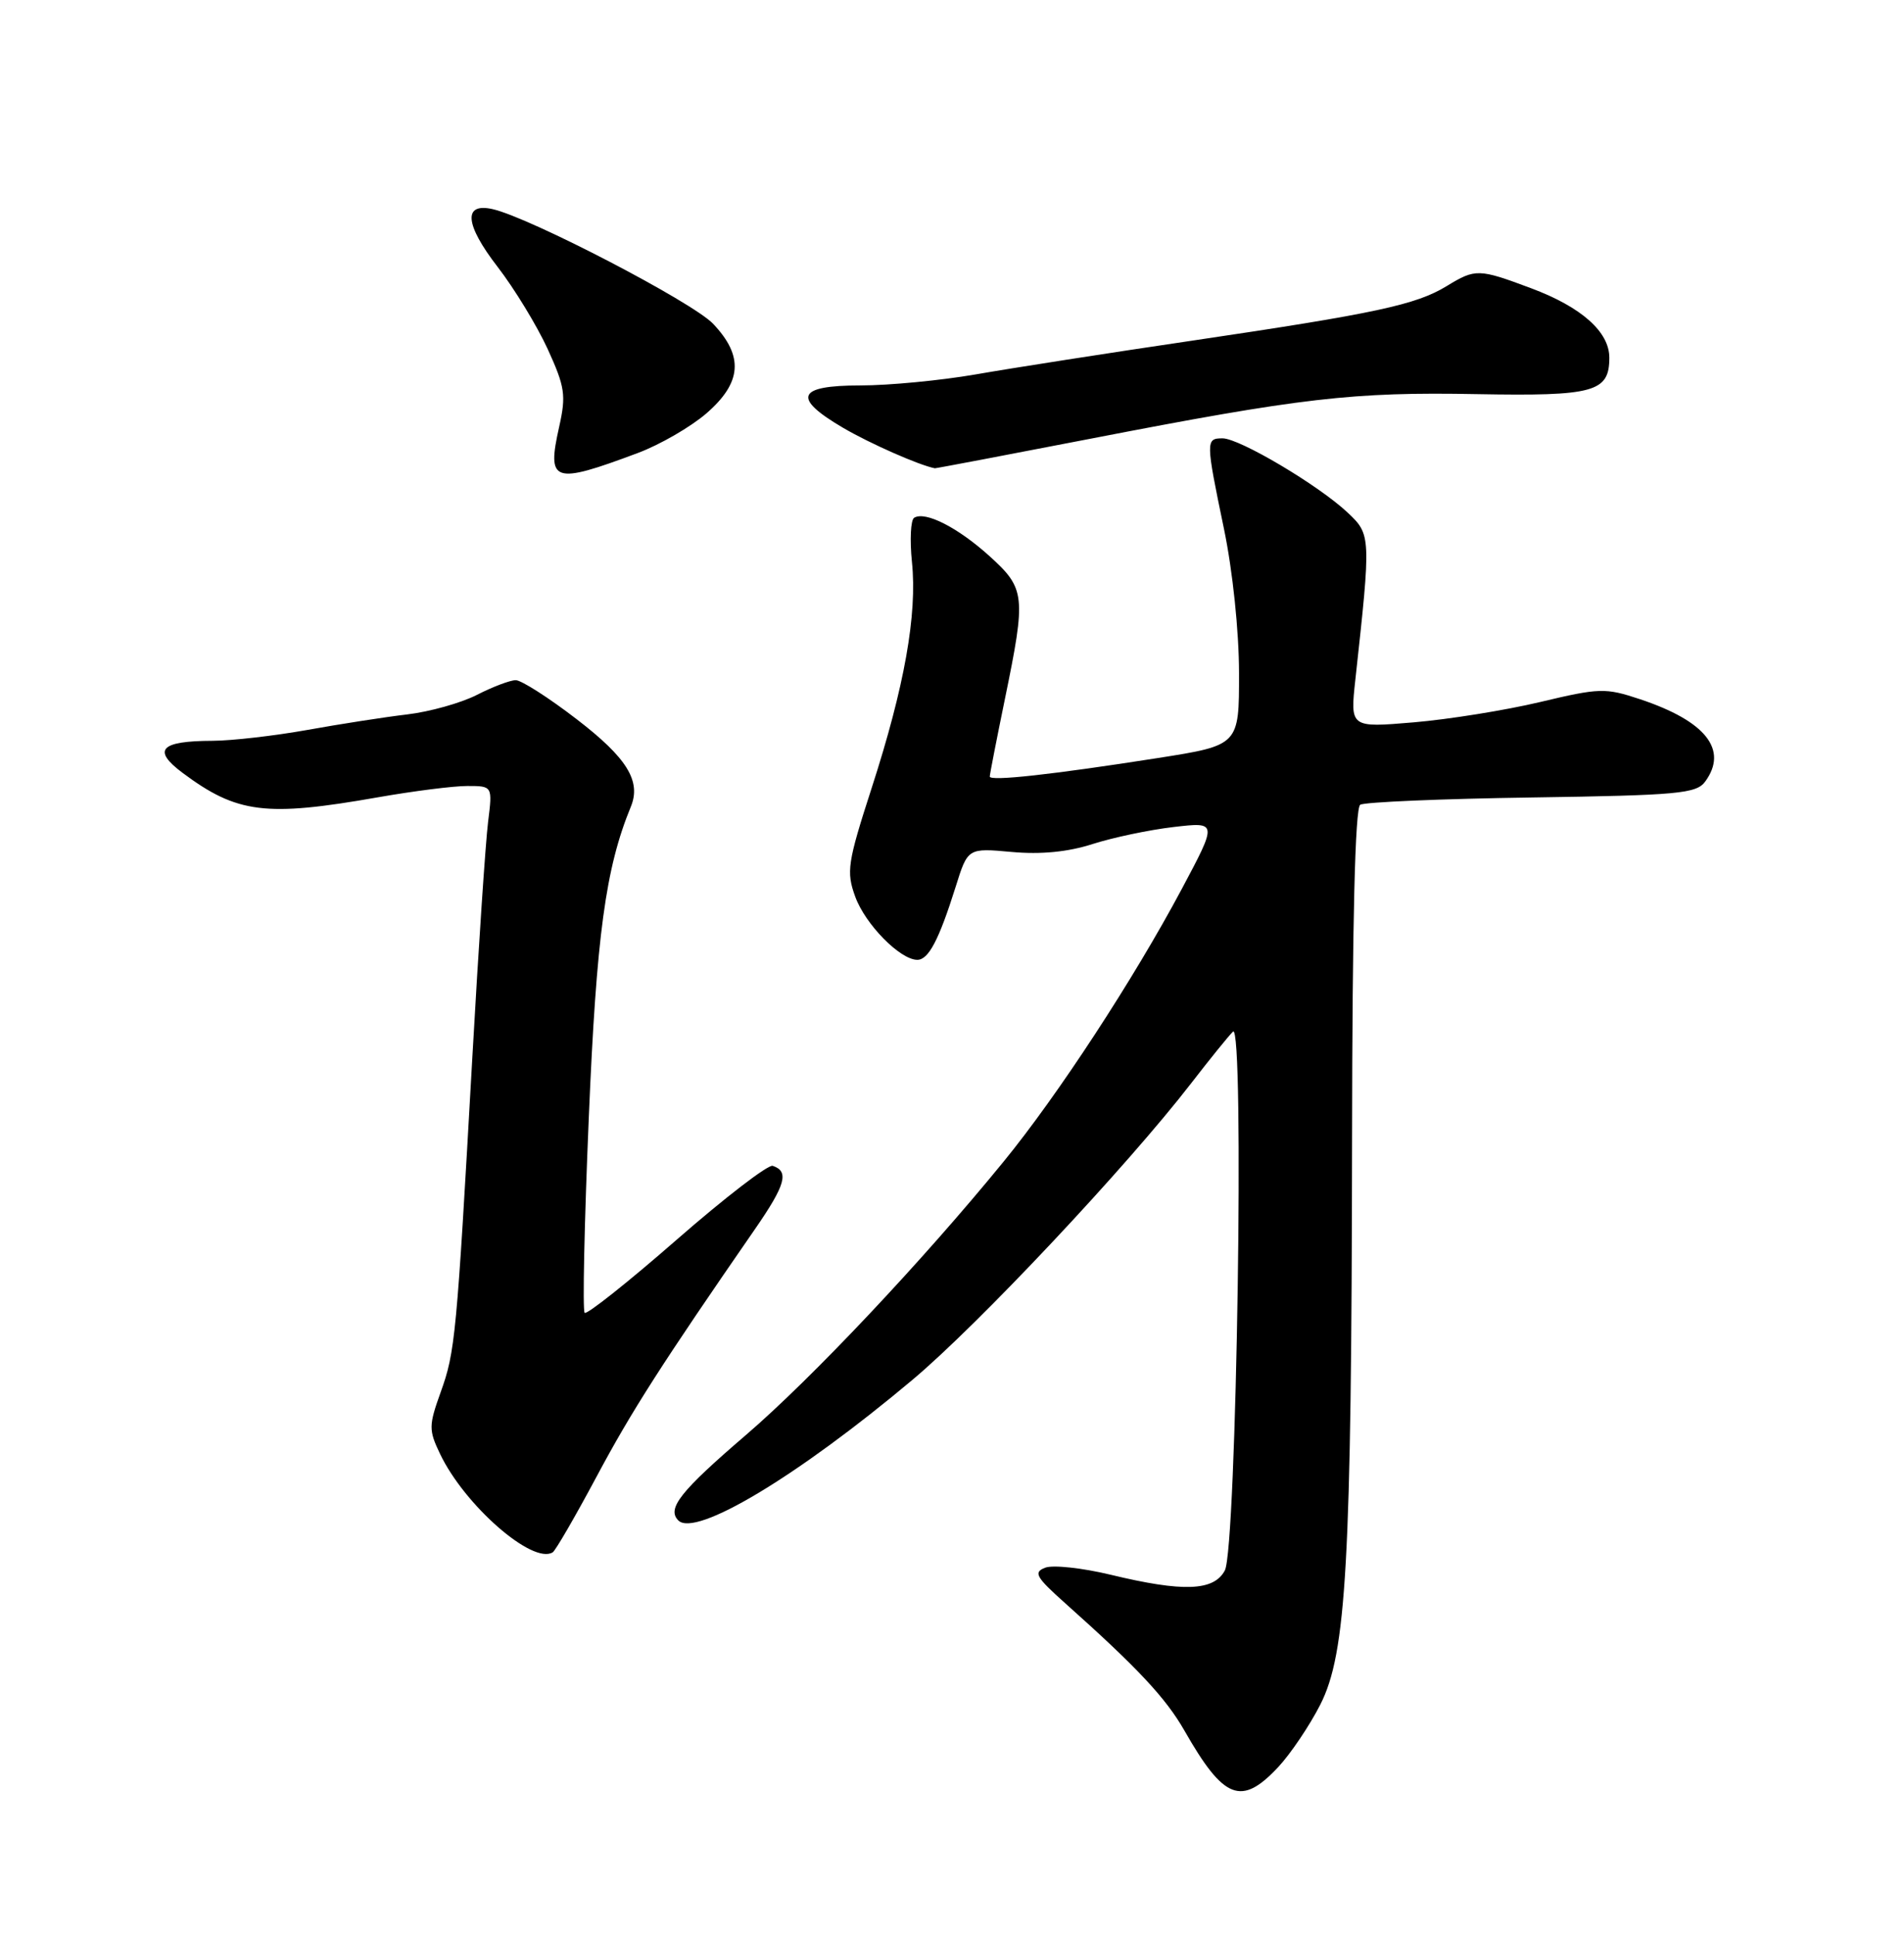 <?xml version="1.0" encoding="UTF-8" standalone="no"?>
<!DOCTYPE svg PUBLIC "-//W3C//DTD SVG 1.1//EN" "http://www.w3.org/Graphics/SVG/1.1/DTD/svg11.dtd" >
<svg xmlns="http://www.w3.org/2000/svg" xmlns:xlink="http://www.w3.org/1999/xlink" version="1.1" viewBox="0 0 252 256">
 <g >
 <path fill="currentColor"
d=" M 169.18 233.81 C 170.82 232.05 173.32 228.34 174.74 225.56 C 178.21 218.75 178.88 206.81 178.95 150.81 C 178.98 121.85 179.35 106.90 180.03 106.48 C 180.60 106.13 190.81 105.69 202.73 105.52 C 222.15 105.23 224.52 105.01 225.69 103.41 C 228.77 99.20 225.76 95.41 217.04 92.51 C 212.47 90.99 211.70 91.02 203.84 92.89 C 199.25 93.98 191.72 95.19 187.09 95.58 C 178.69 96.29 178.69 96.29 179.39 89.89 C 181.47 70.92 181.46 70.74 178.36 67.82 C 174.51 64.20 164.05 58.00 161.81 58.00 C 159.57 58.00 159.57 58.32 162.00 70.00 C 163.15 75.55 163.98 83.47 163.99 89.06 C 164.00 98.61 164.00 98.61 153.25 100.30 C 139.19 102.50 131.00 103.40 131.00 102.75 C 131.00 102.46 131.90 97.85 133.00 92.50 C 135.82 78.79 135.72 77.89 130.95 73.57 C 126.76 69.79 122.46 67.60 120.99 68.51 C 120.53 68.79 120.40 71.44 120.70 74.38 C 121.41 81.30 119.72 90.82 115.37 104.26 C 112.17 114.15 111.99 115.34 113.19 118.64 C 114.51 122.29 119.13 127.00 121.41 127.00 C 122.89 127.00 124.27 124.38 126.48 117.35 C 128.09 112.20 128.09 112.20 133.91 112.73 C 137.77 113.08 141.36 112.73 144.61 111.68 C 147.30 110.82 152.12 109.80 155.32 109.43 C 161.14 108.75 161.14 108.75 156.41 117.63 C 150.04 129.57 140.00 144.93 132.83 153.70 C 122.07 166.88 107.42 182.41 98.72 189.88 C 90.06 197.31 88.22 199.62 89.78 201.18 C 92.05 203.45 105.58 195.33 120.76 182.58 C 129.50 175.25 149.14 154.35 157.65 143.34 C 160.13 140.13 162.62 137.05 163.19 136.50 C 164.73 135.01 163.67 204.88 162.11 207.80 C 160.65 210.53 156.60 210.68 146.98 208.36 C 143.24 207.46 139.35 207.04 138.34 207.43 C 136.74 208.04 137.09 208.66 141.00 212.15 C 150.56 220.68 154.29 224.66 156.77 229.00 C 161.98 238.13 164.30 239.03 169.18 233.81 Z  M 78.95 195.40 C 83.59 186.71 87.58 180.48 99.96 162.58 C 103.98 156.76 104.47 154.99 102.27 154.26 C 101.67 154.06 95.93 158.47 89.53 164.06 C 83.13 169.65 77.66 173.99 77.38 173.71 C 77.09 173.43 77.34 161.79 77.93 147.85 C 78.94 123.77 80.15 114.87 83.49 106.75 C 84.89 103.35 82.99 100.28 76.32 95.16 C 72.63 92.32 69.00 90.00 68.26 90.00 C 67.52 90.00 65.20 90.88 63.11 91.95 C 61.01 93.02 56.86 94.18 53.90 94.53 C 50.93 94.88 44.96 95.81 40.64 96.59 C 36.32 97.36 30.69 98.01 28.14 98.02 C 21.21 98.04 20.10 99.22 24.15 102.25 C 31.37 107.64 35.16 108.11 50.00 105.50 C 54.67 104.68 60.00 104.00 61.84 104.00 C 65.19 104.00 65.19 104.00 64.60 108.75 C 64.27 111.36 63.33 125.42 62.51 140.00 C 60.43 176.90 60.25 178.87 58.32 184.22 C 56.74 188.62 56.73 189.22 58.24 192.37 C 61.48 199.17 70.50 207.05 73.15 205.40 C 73.52 205.18 76.13 200.67 78.95 195.40 Z  M 84.39 59.95 C 87.32 58.86 91.40 56.50 93.48 54.71 C 98.19 50.63 98.46 47.14 94.38 42.84 C 91.65 39.97 70.11 28.77 65.19 27.67 C 61.27 26.79 61.52 29.69 65.85 35.30 C 68.09 38.20 71.07 43.10 72.49 46.19 C 74.78 51.20 74.94 52.30 74.01 56.46 C 72.35 63.86 73.19 64.14 84.39 59.95 Z  M 144.23 58.07 C 172.28 52.63 179.05 51.84 195.49 52.15 C 210.99 52.43 213.00 51.88 213.00 47.33 C 213.00 43.91 209.31 40.63 202.65 38.14 C 195.70 35.54 195.28 35.53 191.48 37.85 C 187.42 40.33 182.11 41.47 158.02 45.04 C 146.75 46.70 133.76 48.73 129.14 49.54 C 124.52 50.34 117.65 51.00 113.87 51.00 C 105.46 51.00 104.80 52.63 111.59 56.61 C 115.16 58.70 121.65 61.56 123.73 61.96 C 123.86 61.98 133.08 60.23 144.23 58.07 Z "/>
</g>
</svg>
